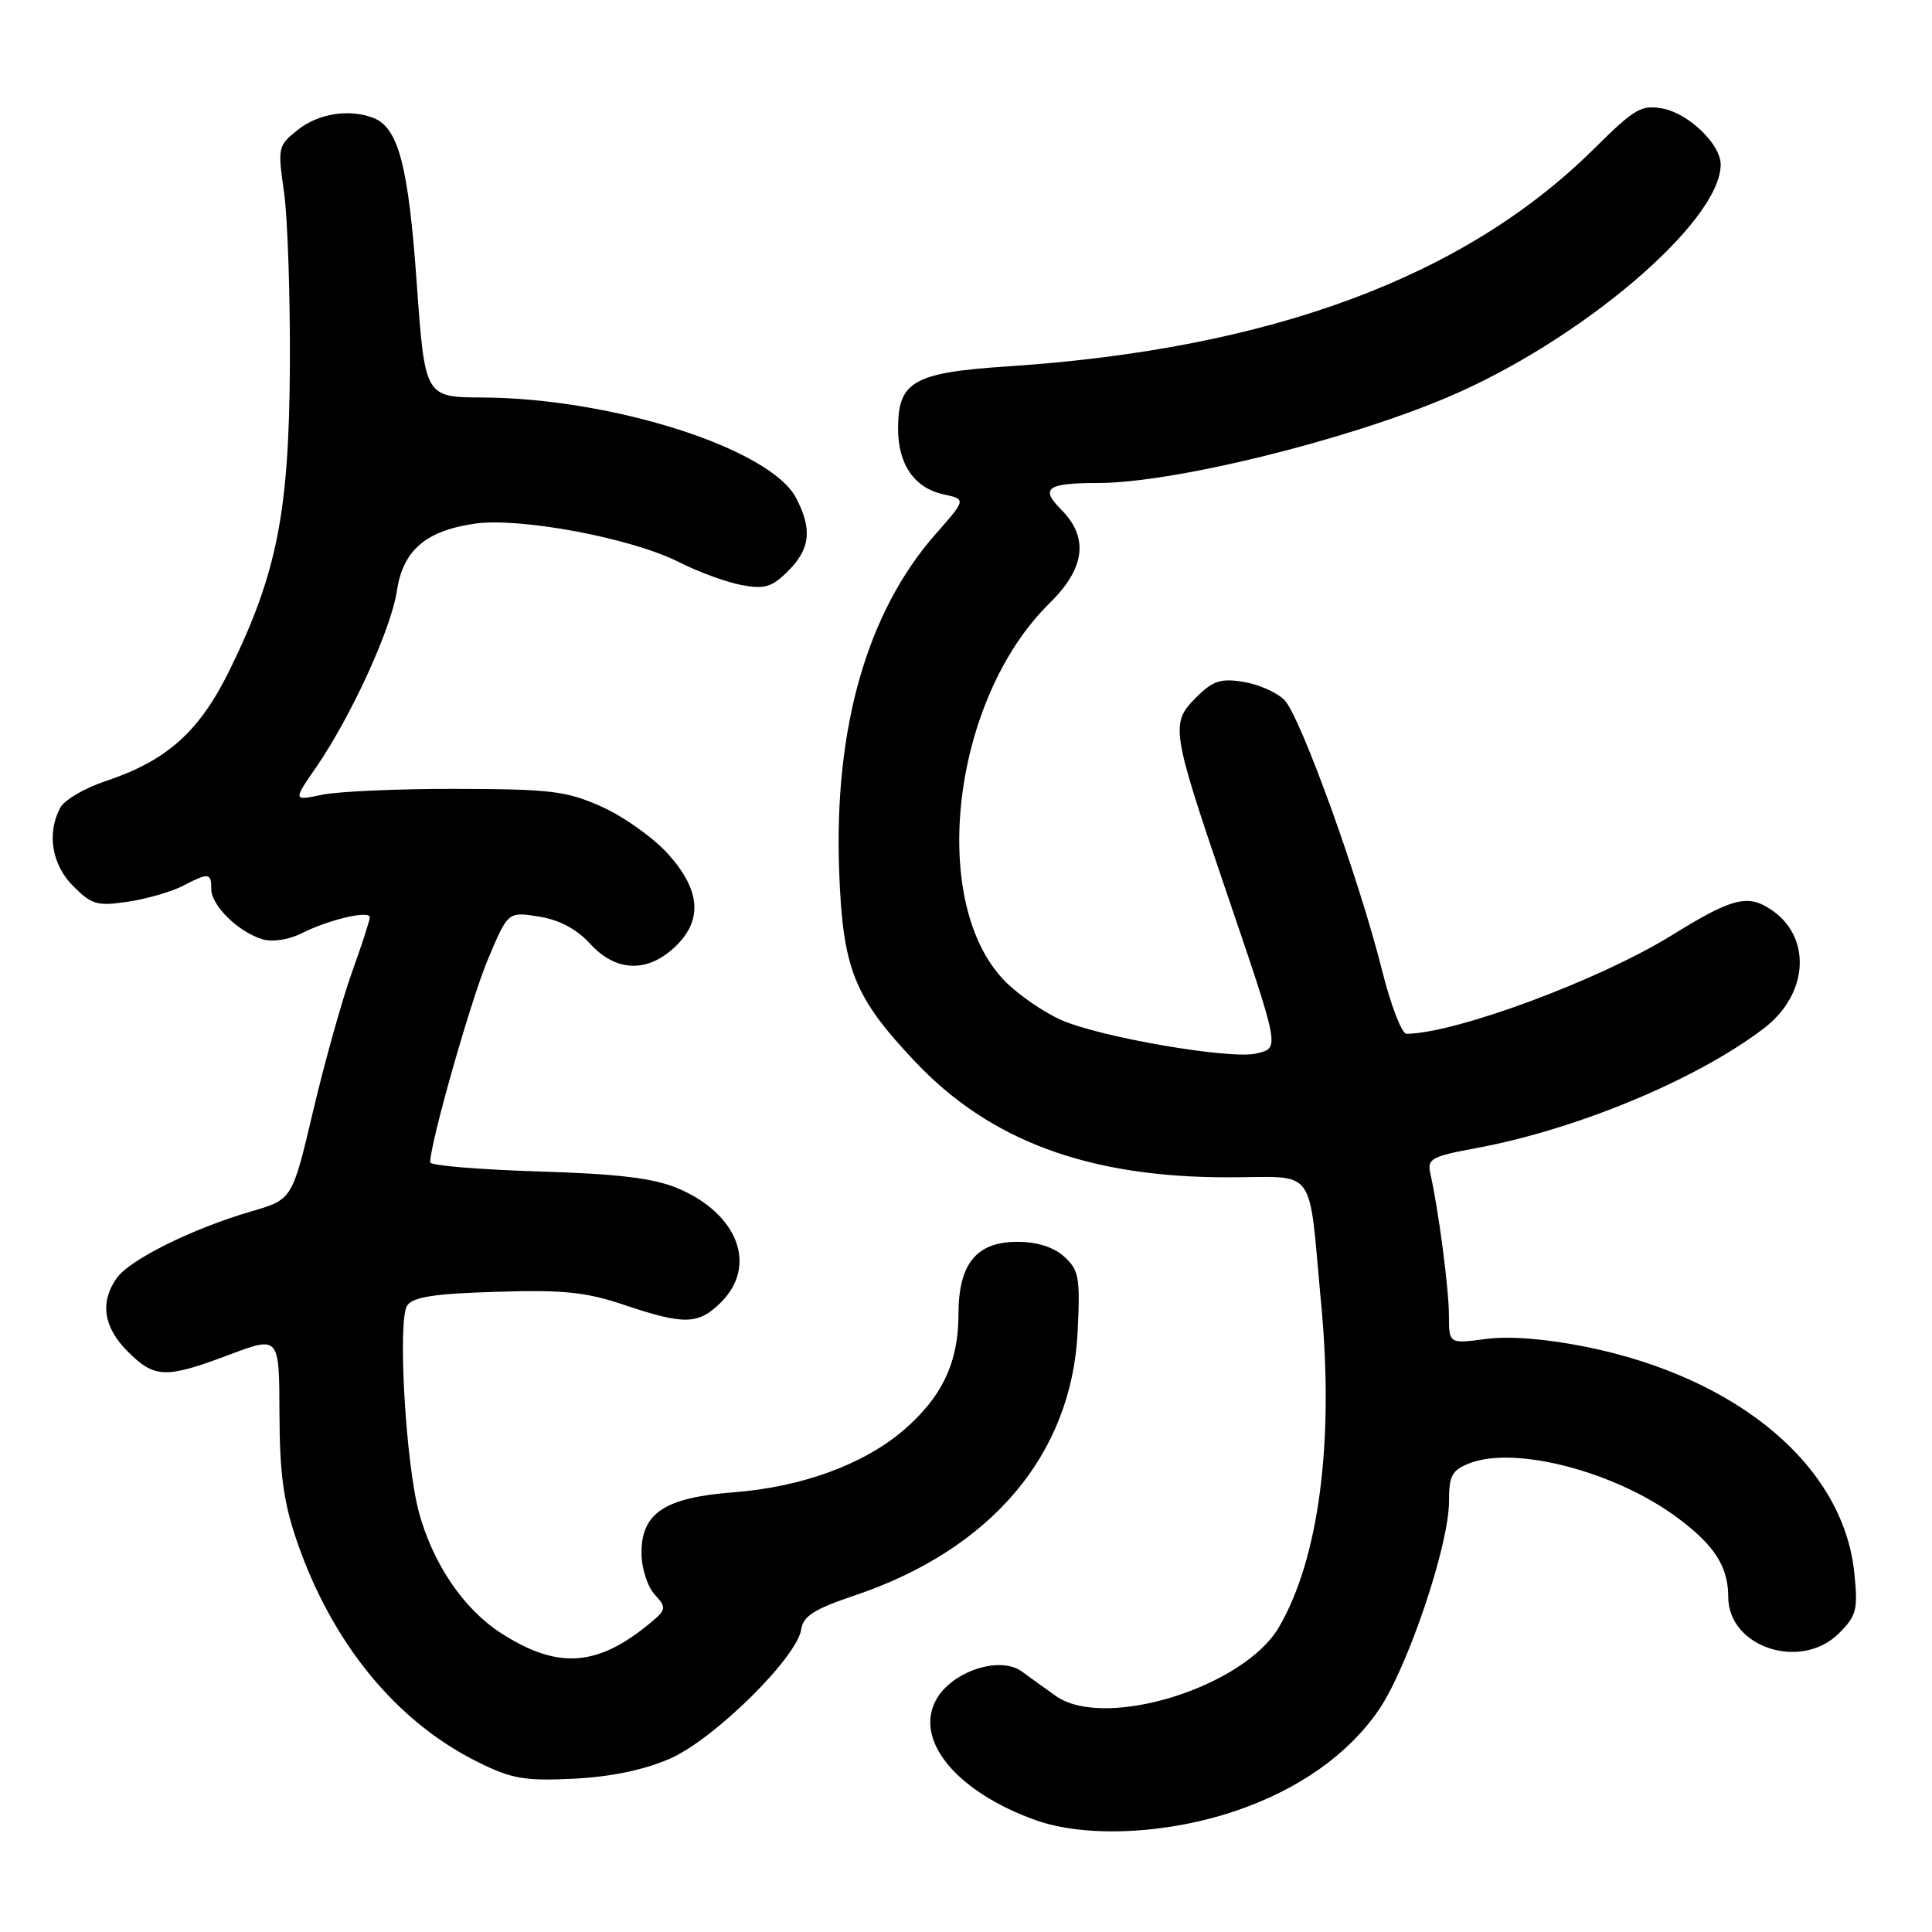 <?xml version="1.0" encoding="UTF-8" standalone="no"?>
<!DOCTYPE svg PUBLIC "-//W3C//DTD SVG 1.1//EN" "http://www.w3.org/Graphics/SVG/1.1/DTD/svg11.dtd" >
<svg xmlns="http://www.w3.org/2000/svg" xmlns:xlink="http://www.w3.org/1999/xlink" version="1.1" viewBox="0 0 256 256">
 <g >
 <path fill="currentColor"
d=" M 163.80 239.93 C 172.07 237.11 178.62 232.49 182.67 226.61 C 186.50 221.05 192.00 204.76 192.00 198.96 C 192.00 195.51 192.38 194.80 194.75 193.88 C 200.81 191.54 214.06 195.01 222.25 201.09 C 227.17 204.74 229.00 207.59 229.00 211.59 C 229.00 218.28 238.64 221.45 243.68 216.41 C 246.01 214.08 246.21 213.30 245.70 208.37 C 244.24 194.26 230.30 182.53 210.14 178.46 C 204.81 177.39 200.00 177.01 196.89 177.42 C 192.00 178.07 192.00 178.07 191.99 174.28 C 191.99 170.78 190.61 160.28 189.51 155.42 C 189.10 153.56 189.74 153.21 195.51 152.15 C 208.88 149.68 224.75 143.09 233.70 136.28 C 239.69 131.72 240.12 124.09 234.59 120.47 C 231.53 118.46 229.46 119.01 221.50 123.94 C 211.95 129.85 192.98 136.90 186.37 136.99 C 185.75 136.99 184.29 133.21 183.13 128.58 C 180.08 116.40 172.29 94.85 170.18 92.74 C 169.19 91.75 166.75 90.67 164.76 90.35 C 161.74 89.86 160.71 90.20 158.47 92.44 C 155.08 95.83 155.23 96.80 162.27 117.50 C 169.68 139.27 169.59 138.81 166.50 139.59 C 163.15 140.43 145.83 137.46 140.61 135.15 C 138.34 134.15 135.03 131.88 133.26 130.11 C 122.94 119.78 126.08 92.67 139.07 79.93 C 143.80 75.30 144.30 71.21 140.61 67.52 C 137.78 64.69 138.74 64.00 145.47 64.00 C 155.39 64.00 177.98 58.47 191.69 52.69 C 209.39 45.22 227.98 29.41 228.00 21.81 C 228.00 19.13 223.80 15.06 220.34 14.39 C 217.50 13.85 216.60 14.37 211.19 19.74 C 194.06 36.71 168.37 46.24 133.62 48.54 C 121.04 49.37 119.00 50.52 119.00 56.78 C 119.00 61.54 121.15 64.65 125.01 65.50 C 128.03 66.16 128.03 66.16 123.98 70.76 C 114.91 81.06 110.51 96.39 111.19 115.32 C 111.66 128.39 113.13 132.08 121.28 140.70 C 131.18 151.17 144.23 156.00 162.64 156.00 C 174.70 156.00 173.31 154.11 175.07 172.87 C 176.78 191.09 174.77 206.47 169.49 215.57 C 164.84 223.59 146.35 229.30 139.90 224.72 C 138.58 223.78 136.55 222.33 135.40 221.48 C 132.50 219.37 126.17 221.44 124.07 225.18 C 121.06 230.54 126.71 237.41 137.20 241.17 C 143.84 243.55 154.63 243.05 163.80 239.93 Z  M 88.75 233.04 C 94.59 230.50 105.62 219.64 106.17 215.88 C 106.43 214.14 107.92 213.20 113.21 211.42 C 131.34 205.32 142.00 192.73 142.79 176.49 C 143.15 169.26 142.97 168.29 141.01 166.51 C 139.61 165.24 137.41 164.55 134.81 164.55 C 129.36 164.55 127.00 167.46 127.00 174.21 C 127.00 180.55 124.81 185.15 119.70 189.53 C 114.40 194.06 106.23 197.04 97.20 197.74 C 88.11 198.43 85.00 200.47 85.00 205.74 C 85.00 207.76 85.77 210.19 86.74 211.27 C 88.42 213.12 88.37 213.29 85.51 215.58 C 78.84 220.89 73.64 221.10 66.32 216.35 C 61.44 213.19 57.41 207.26 55.54 200.50 C 53.76 194.04 52.66 174.99 53.95 173.00 C 54.69 171.86 57.50 171.42 65.75 171.17 C 74.68 170.89 77.65 171.20 82.75 172.92 C 90.70 175.59 92.55 175.54 95.55 172.55 C 100.41 167.68 97.77 160.80 89.77 157.44 C 86.58 156.11 81.91 155.54 71.25 155.22 C 63.41 154.97 57.00 154.44 57.00 154.02 C 57.00 151.46 62.40 132.46 64.64 127.15 C 67.31 120.79 67.31 120.79 71.41 121.45 C 74.11 121.88 76.41 123.10 78.19 125.05 C 81.58 128.76 85.69 128.94 89.35 125.55 C 93.16 122.02 92.88 117.98 88.49 113.12 C 86.56 110.99 82.62 108.19 79.74 106.90 C 75.07 104.81 72.98 104.56 60.50 104.53 C 52.80 104.51 44.77 104.87 42.66 105.31 C 38.82 106.12 38.82 106.12 41.93 101.61 C 46.52 94.93 51.83 83.34 52.58 78.34 C 53.38 72.96 56.34 70.37 62.81 69.40 C 68.79 68.50 83.65 71.28 89.96 74.48 C 92.52 75.78 96.25 77.14 98.25 77.52 C 101.33 78.10 102.28 77.81 104.44 75.65 C 107.36 72.73 107.65 70.15 105.50 66.01 C 102.12 59.46 81.20 52.76 63.90 52.67 C 56.30 52.63 56.30 52.63 55.21 37.39 C 54.11 21.93 52.78 16.90 49.46 15.62 C 46.28 14.40 42.23 15.03 39.51 17.17 C 36.83 19.28 36.78 19.51 37.63 25.42 C 38.11 28.76 38.46 39.15 38.41 48.50 C 38.30 67.89 36.69 76.02 30.42 88.80 C 26.41 96.97 22.12 100.80 13.92 103.53 C 11.20 104.43 8.54 106.00 7.99 107.02 C 6.17 110.41 6.86 114.59 9.72 117.44 C 12.15 119.88 12.91 120.09 16.95 119.48 C 19.44 119.11 22.69 118.17 24.19 117.40 C 27.68 115.60 28.00 115.63 28.00 117.83 C 28.00 119.98 31.57 123.49 34.76 124.45 C 36.08 124.86 38.25 124.53 40.00 123.65 C 43.64 121.83 49.00 120.58 49.00 121.55 C 49.00 121.94 47.93 125.24 46.62 128.88 C 45.32 132.52 43.01 140.77 41.49 147.22 C 38.73 158.94 38.73 158.94 33.28 160.52 C 25.52 162.78 17.17 166.92 15.46 169.36 C 13.21 172.57 13.71 175.86 16.92 179.08 C 20.49 182.64 21.94 182.69 30.38 179.51 C 37.00 177.02 37.00 177.02 37.03 187.26 C 37.05 195.19 37.56 198.98 39.29 204.06 C 43.92 217.64 52.45 228.09 63.30 233.47 C 67.80 235.71 69.51 236.00 76.00 235.69 C 80.93 235.44 85.30 234.54 88.75 233.04 Z "/>
</g>
</svg>